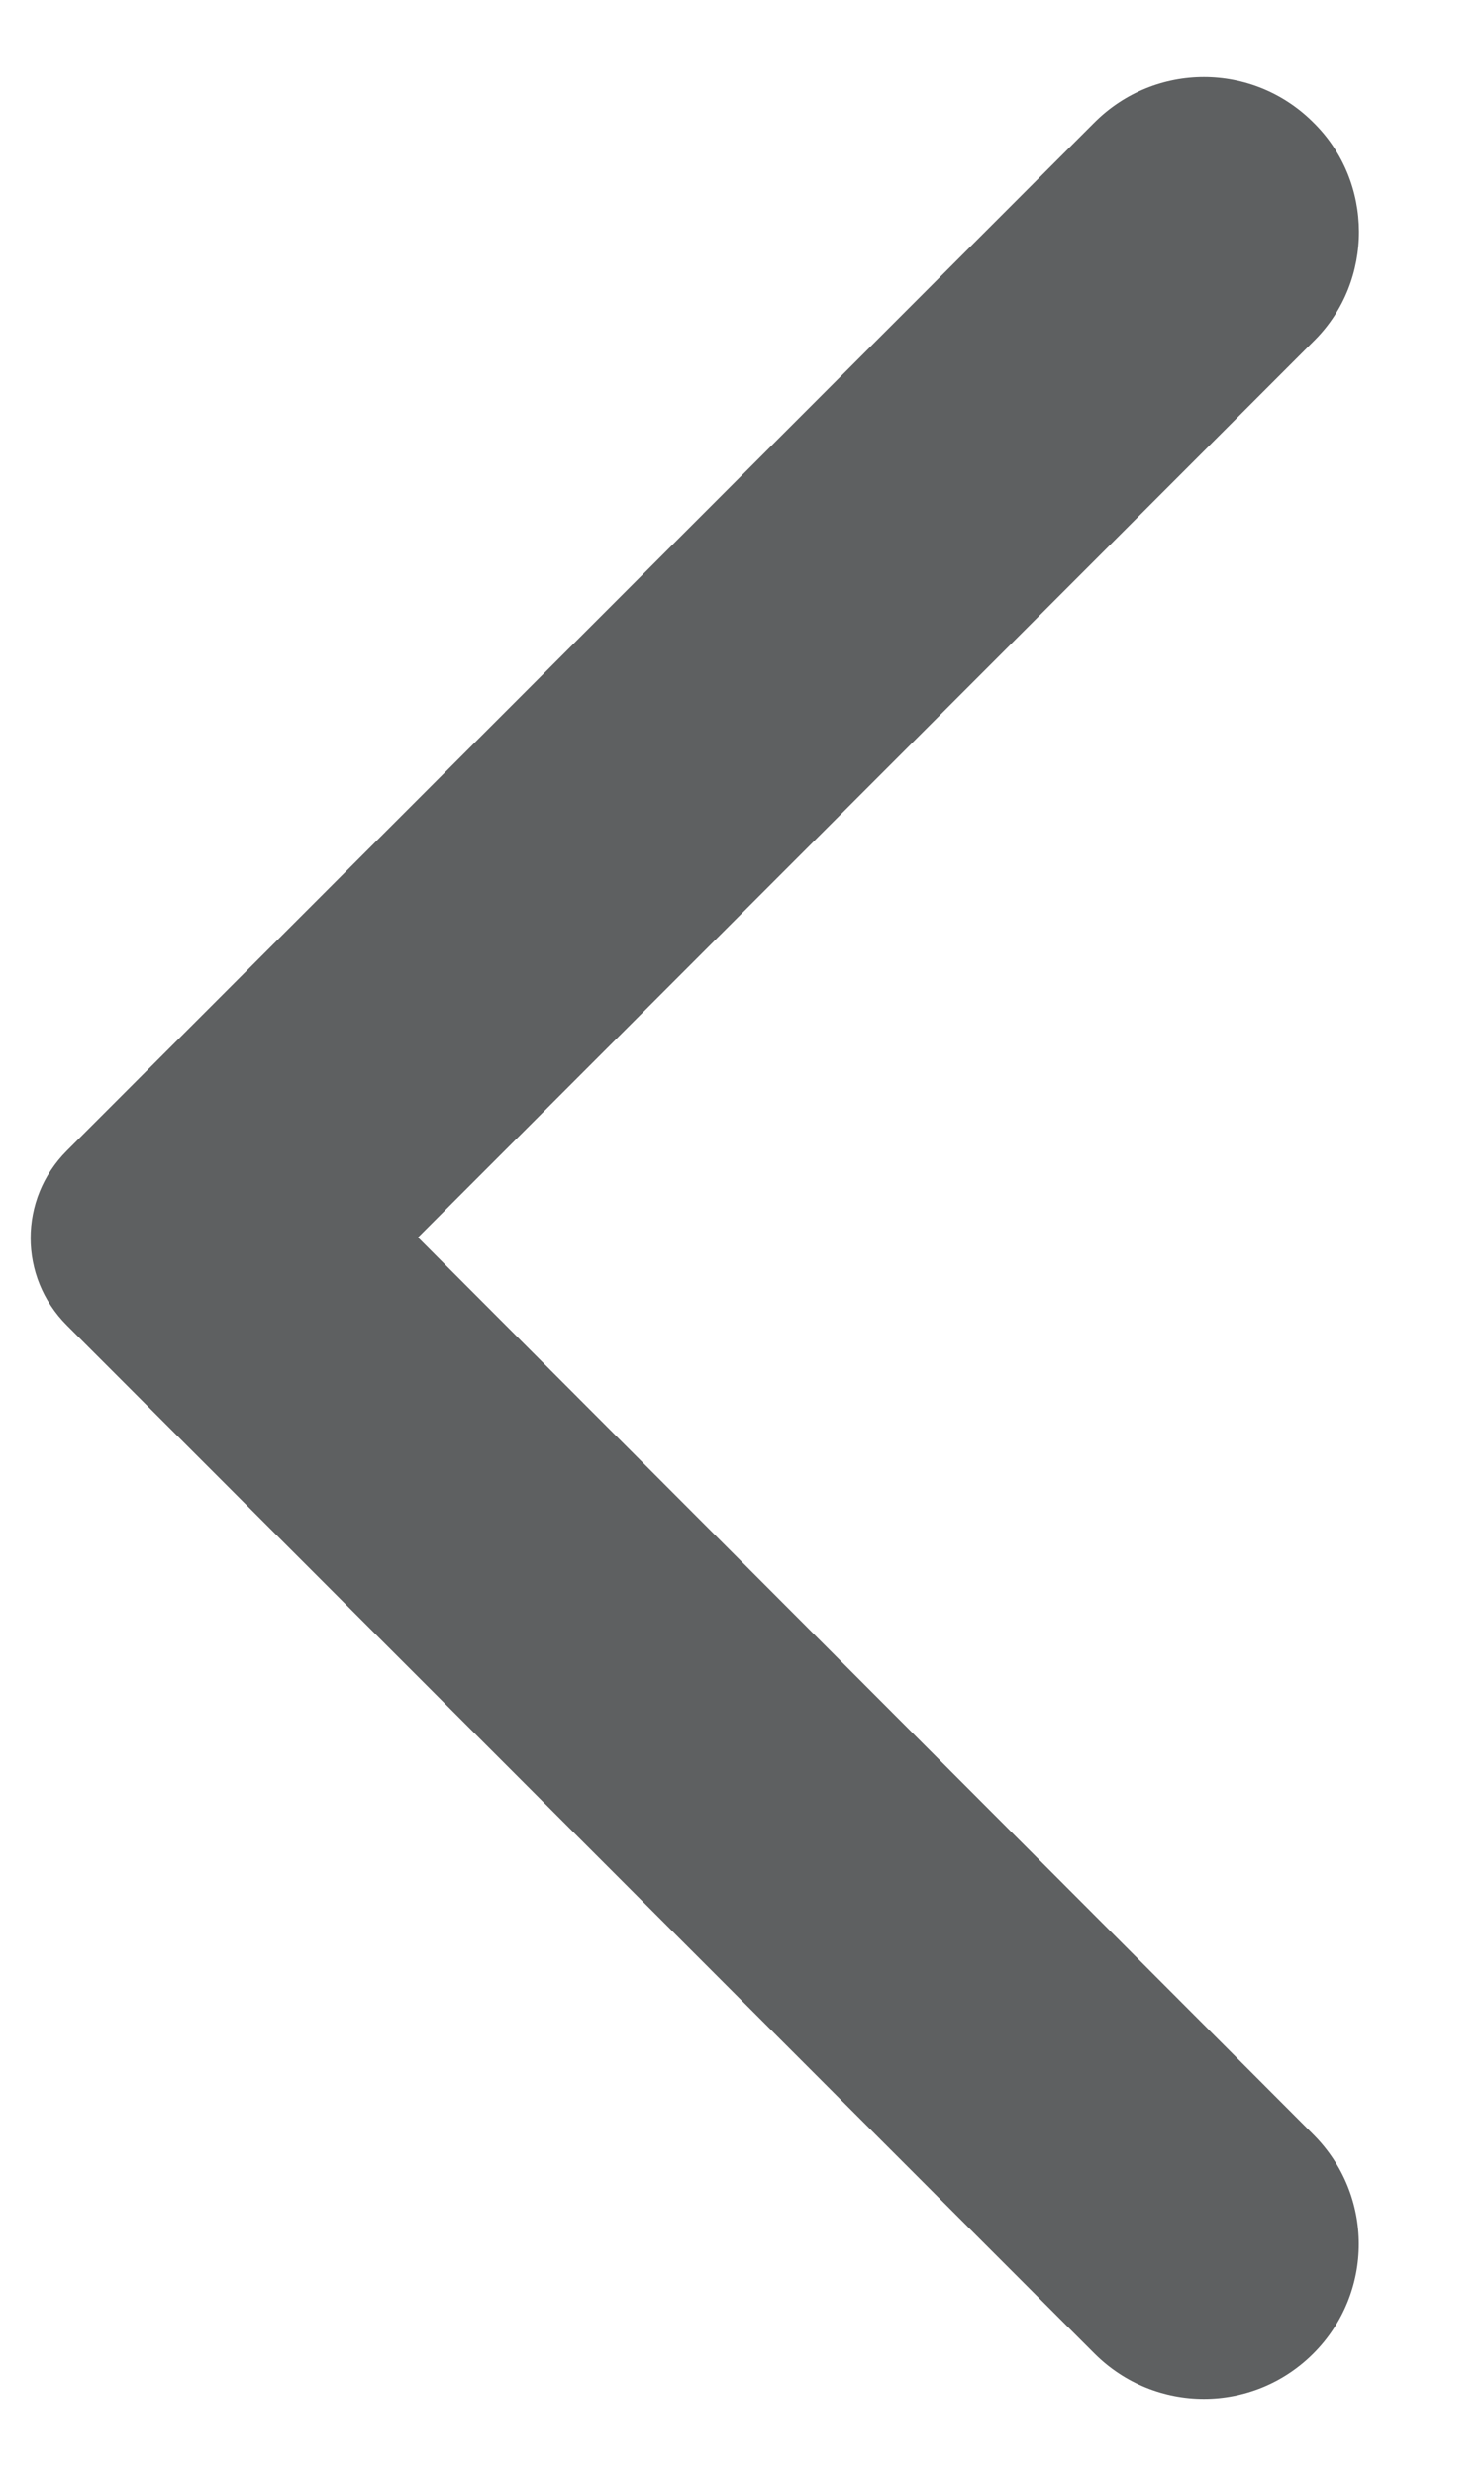 <?xml version="1.0" encoding="UTF-8"?>
<svg width="6px" height="10px" viewBox="0 0 6 10" version="1.1" xmlns="http://www.w3.org/2000/svg" xmlns:xlink="http://www.w3.org/1999/xlink">
    <!-- Generator: Sketch 53.2 (72643) - https://sketchapp.com -->
    <title>round-arrow_back_ios-24px (2)</title>
    <desc>Created with Sketch.</desc>
    <g id="4.Layout-Templates" stroke="none" stroke-width="1" fill="none" fill-rule="evenodd">
        <g id="Accounts--Single" transform="translate(-35, -140)">
            <g id="Group-17" transform="translate(32, 136)">
                <g id="Group-7">
                    <g id="round-arrow_back_ios-24px-(2)" transform="translate(0, 3)">
                        <polygon id="Path" opacity="0.87" points="0 0 12 0 12 12 0 12"></polygon>
                        <path d="M8.31,1.495 C8.065,1.25 7.67,1.25 7.425,1.495 L3.27,5.65 C3.075,5.845 3.075,6.16 3.27,6.355 L7.425,10.51 C7.67,10.755 8.065,10.755 8.31,10.51 C8.555,10.265 8.555,9.87 8.31,9.625 L4.69,6 L8.315,2.375 C8.555,2.135 8.555,1.735 8.31,1.495 Z" id="Path" fill="#5E6061" fill-rule="nonzero"></path>
                    </g>
                </g>
            </g>
        </g>
    </g>
</svg>
